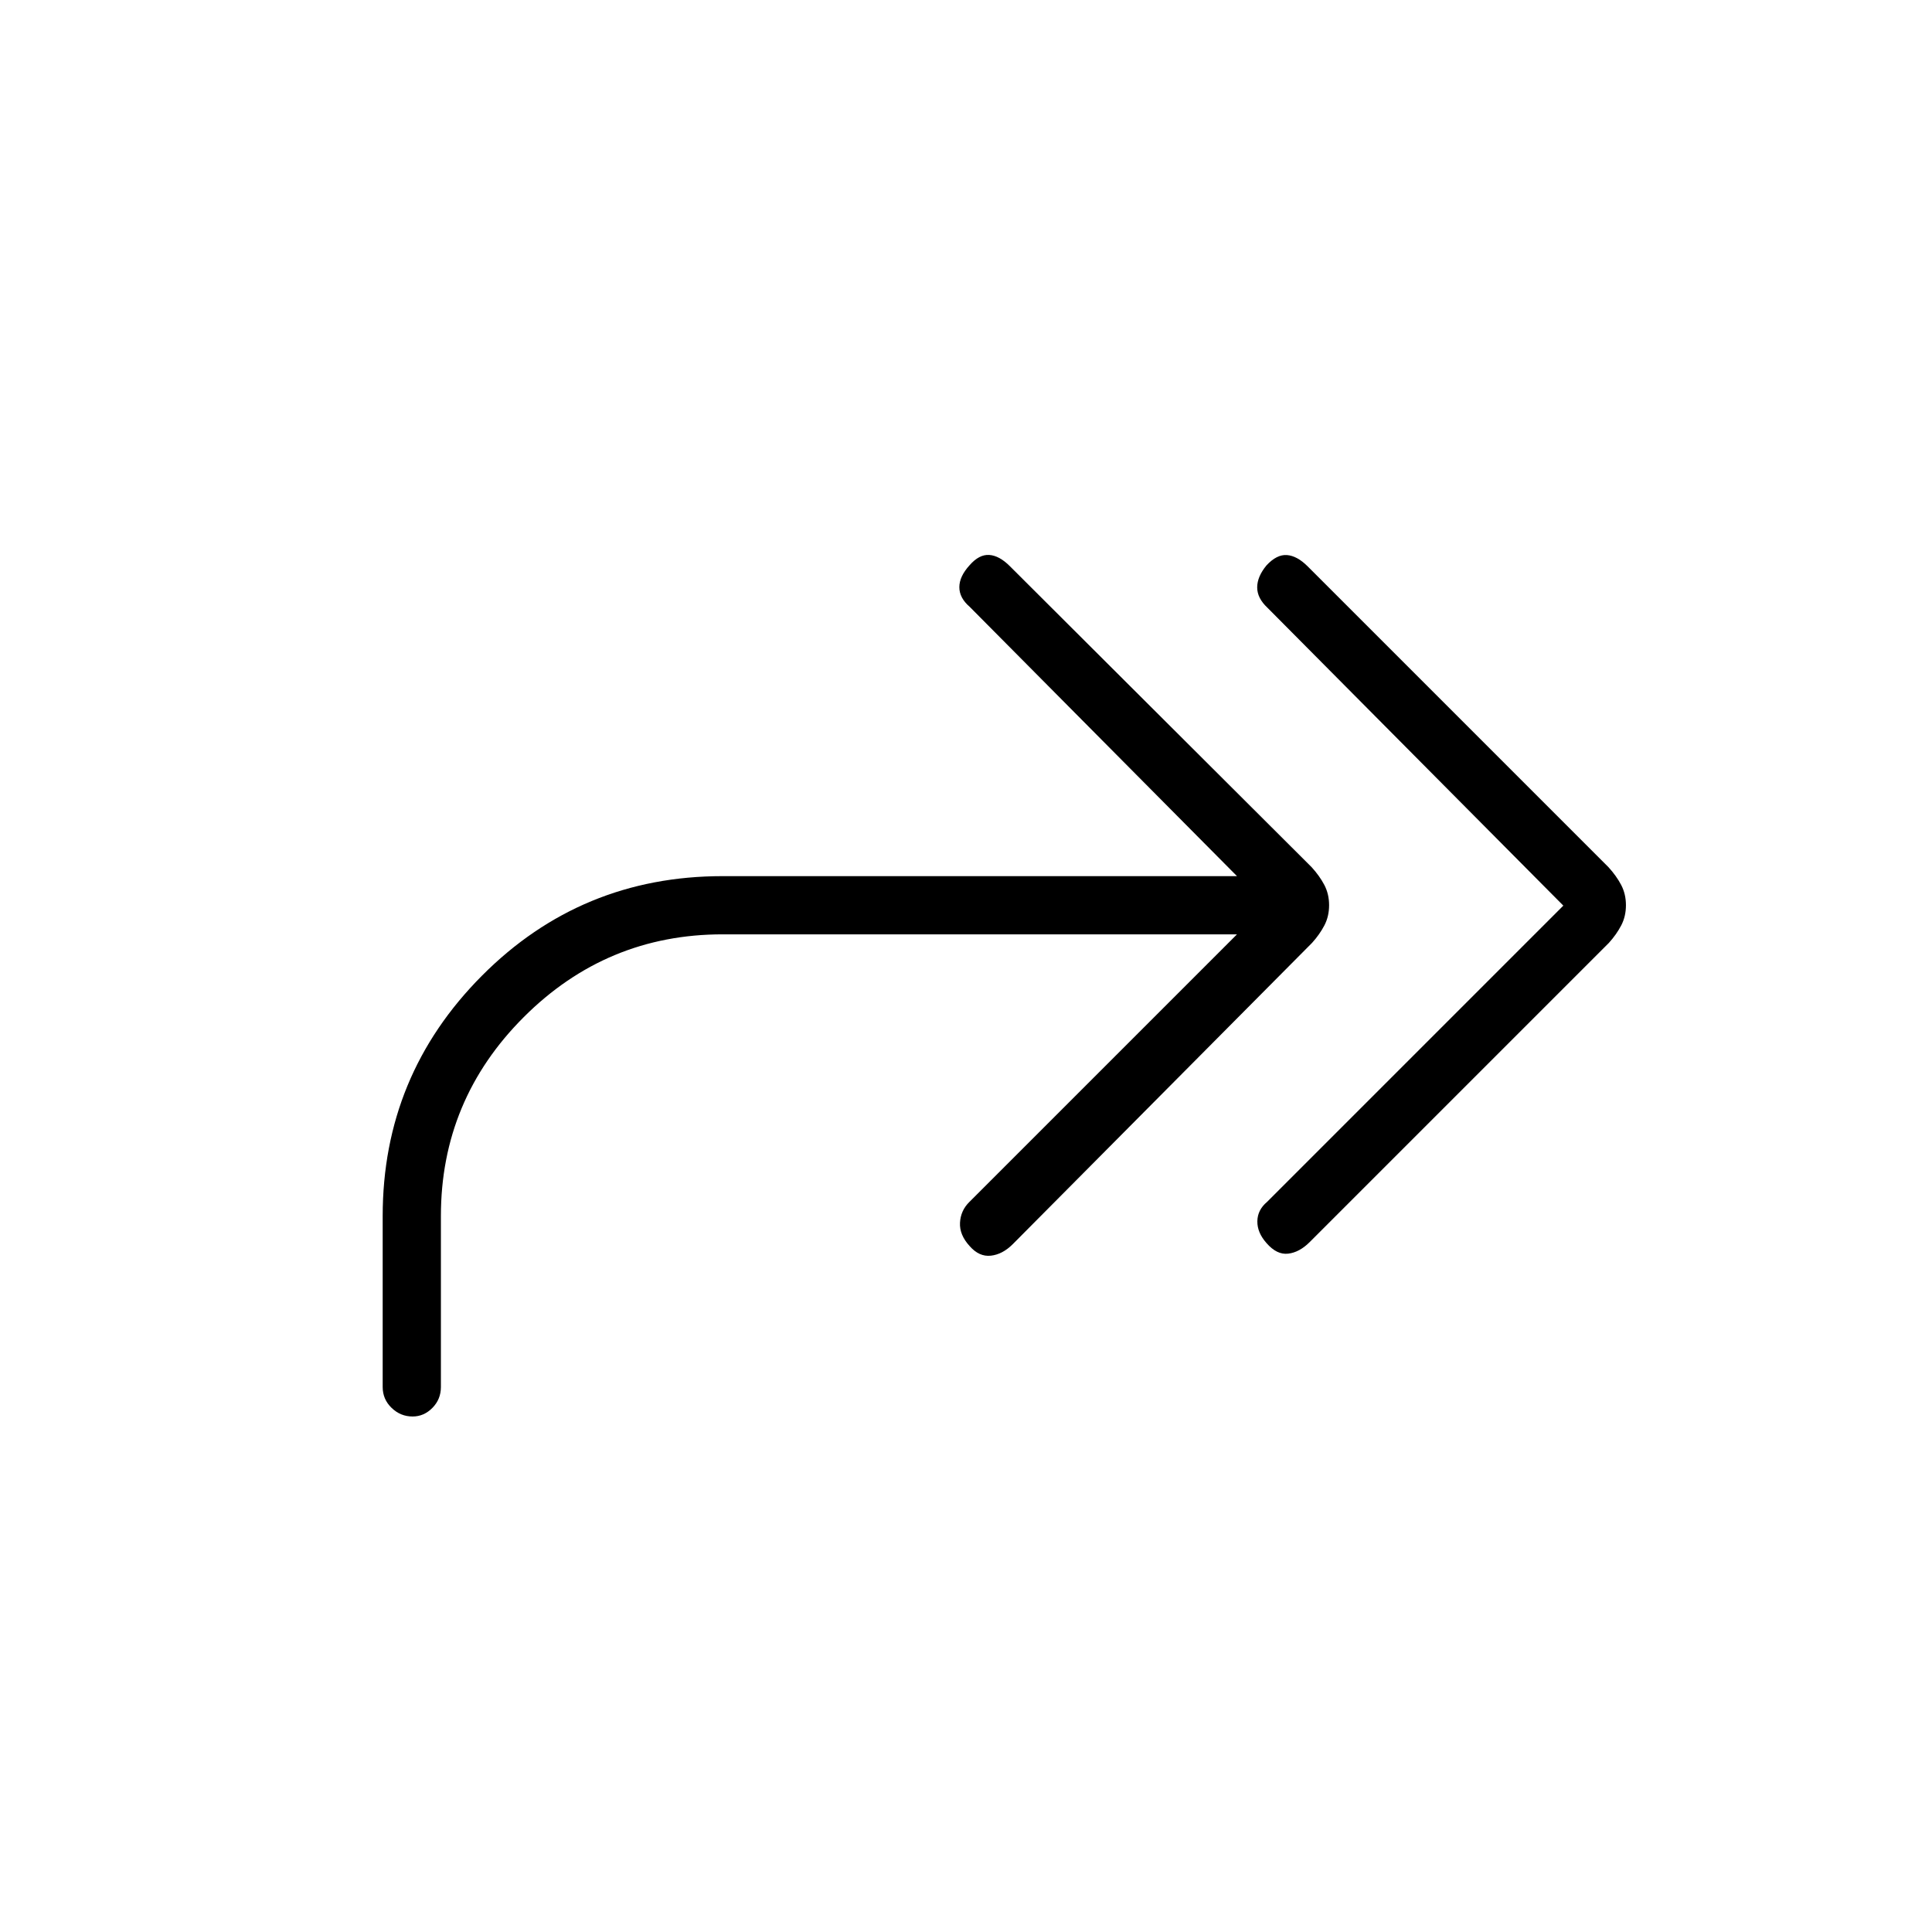 <svg xmlns="http://www.w3.org/2000/svg" height="20" viewBox="0 -960 960 960" width="20"><path d="m776.81-510-147-148q-5.12-4.78-5.12-10.12 0-5.34 4.62-10.94 5.11-5.52 10.17-5.13 5.06.38 10.29 5.61L799.25-529.1q3.94 4.33 6.31 8.84 2.36 4.51 2.36 10.06 0 5.55-2.36 10.06-2.37 4.51-6.1 8.64L650.77-342.81q-5.12 5.12-10.73 5.75-5.62.64-10.73-5.27-4.62-5.21-4.54-10.83.08-5.63 4.81-9.61L776.81-510Zm-162.16 14.27H359.08q-57.7 0-98.85 41.15-41.15 41.16-41.15 98.85v84.92q0 6.11-4.22 10.38-4.21 4.28-9.84 4.28-6.02 0-10.44-4.28-4.43-4.27-4.43-10.38v-84.92q0-69.87 49.28-119.4 49.27-49.52 119.65-49.52h255.57L481.81-658.5q-5.12-4.4-5.12-9.74t5.12-10.93q4.73-5.41 9.73-5.08 5 .33 10.23 5.56L651.75-529.1q3.94 4.33 6.31 8.84 2.36 4.51 2.36 10.06 0 5.55-2.36 10.06-2.37 4.51-6.1 8.64L503.27-341.81q-5.12 5.12-10.92 5.75-5.81.64-10.54-4.77-5.12-5.59-4.79-11.64.33-6.04 4.67-10.3l132.96-132.96Z"/></svg>